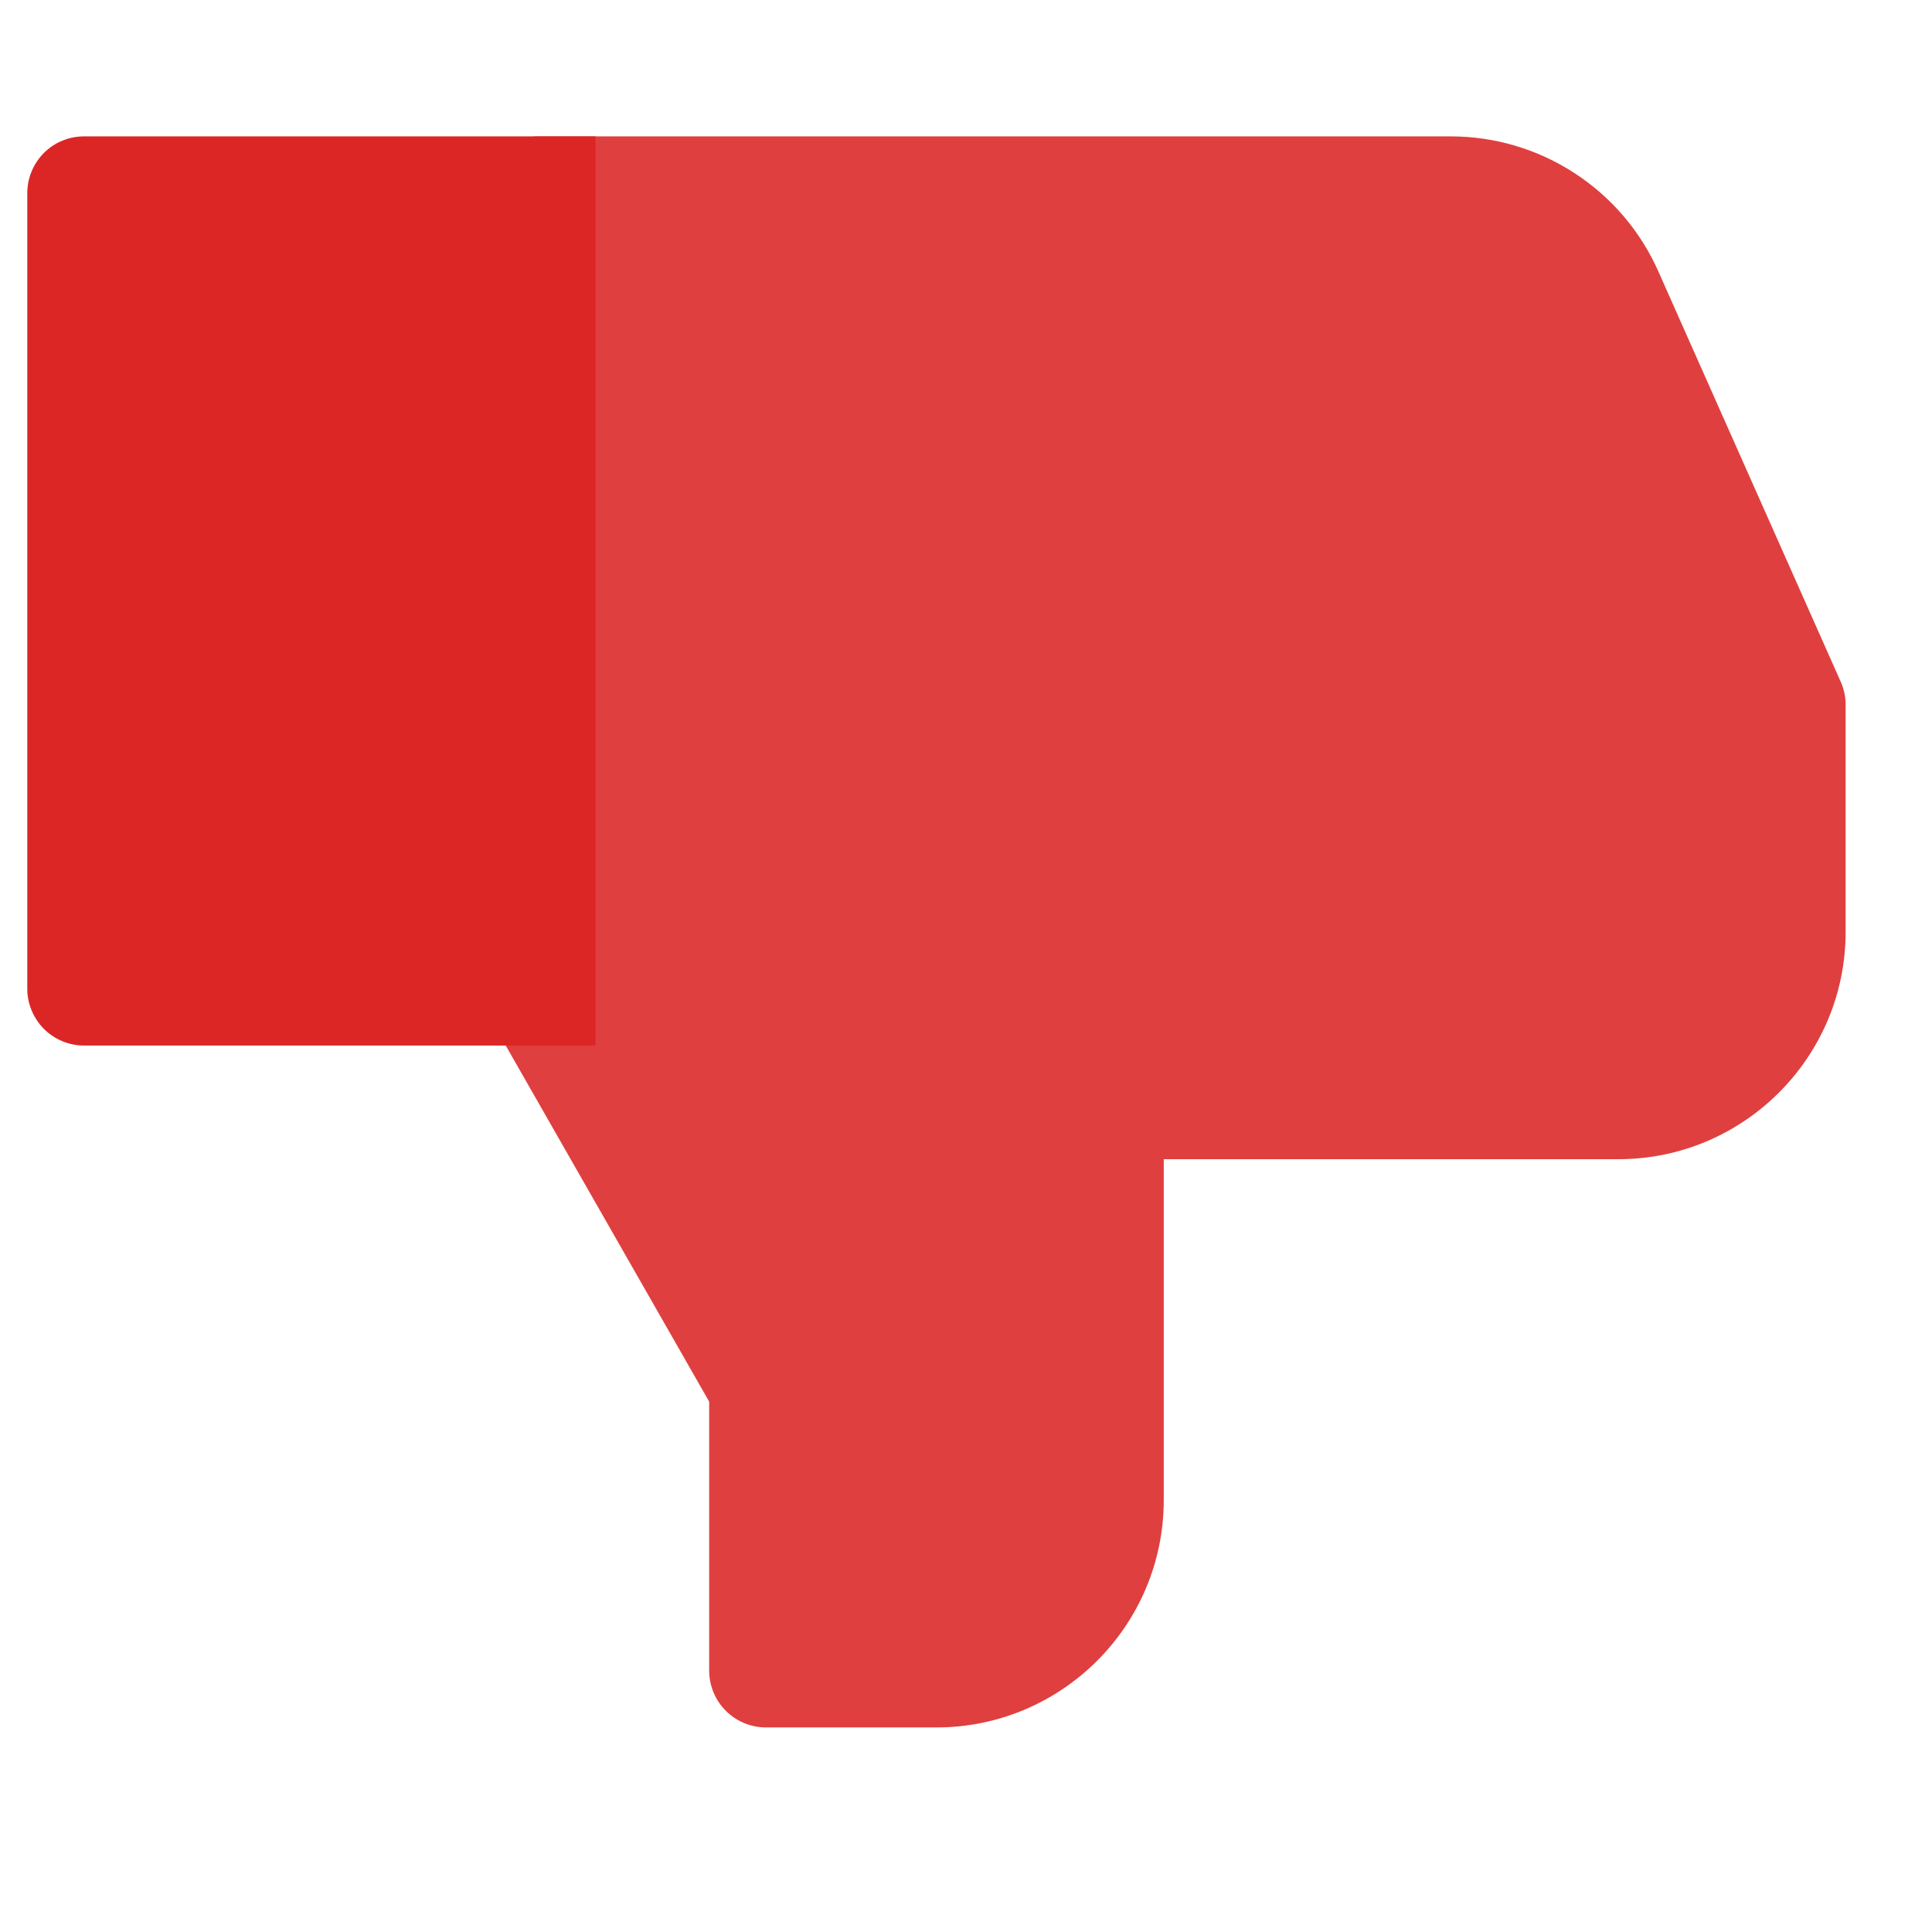 <svg width="17" height="17" viewBox="0 0 17 17" fill="none" xmlns="http://www.w3.org/2000/svg">
<g id="dislike" clip-path="url(#clip0_2_118)">
<path id="Vector" d="M0.24 8.7V1.7C0.24 1.567 0.293 1.44 0.386 1.346C0.48 1.252 0.607 1.2 0.74 1.2H5.24V9.2H0.74C0.607 9.2 0.48 9.147 0.386 9.053C0.293 8.959 0.24 8.832 0.24 8.7Z" fill="#DC2626"/>
<path id="Vector_2" d="M14.24 10.2H10.24V13.2C10.24 14.303 9.343 15.2 8.24 15.2H6.74C6.607 15.2 6.48 15.147 6.386 15.053C6.293 14.96 6.24 14.832 6.24 14.7V12.333L4.306 8.948C4.262 8.872 4.24 8.787 4.24 8.7V1.7C4.24 1.567 4.293 1.44 4.386 1.346C4.48 1.252 4.607 1.2 4.74 1.2H12.765C13.152 1.2 13.53 1.312 13.854 1.523C14.179 1.734 14.435 2.034 14.592 2.388L16.196 5.997C16.225 6.06 16.24 6.13 16.24 6.2V8.2C16.24 9.303 15.343 10.2 14.24 10.2Z" fill="#DC2626" fill-opacity="0.88"/>
</g>
<defs>
<clipPath id="clip0_2_118">
<rect width="16" height="16" fill="white" transform="translate(0.24 0.2)"/>
</clipPath>
</defs>
</svg>
